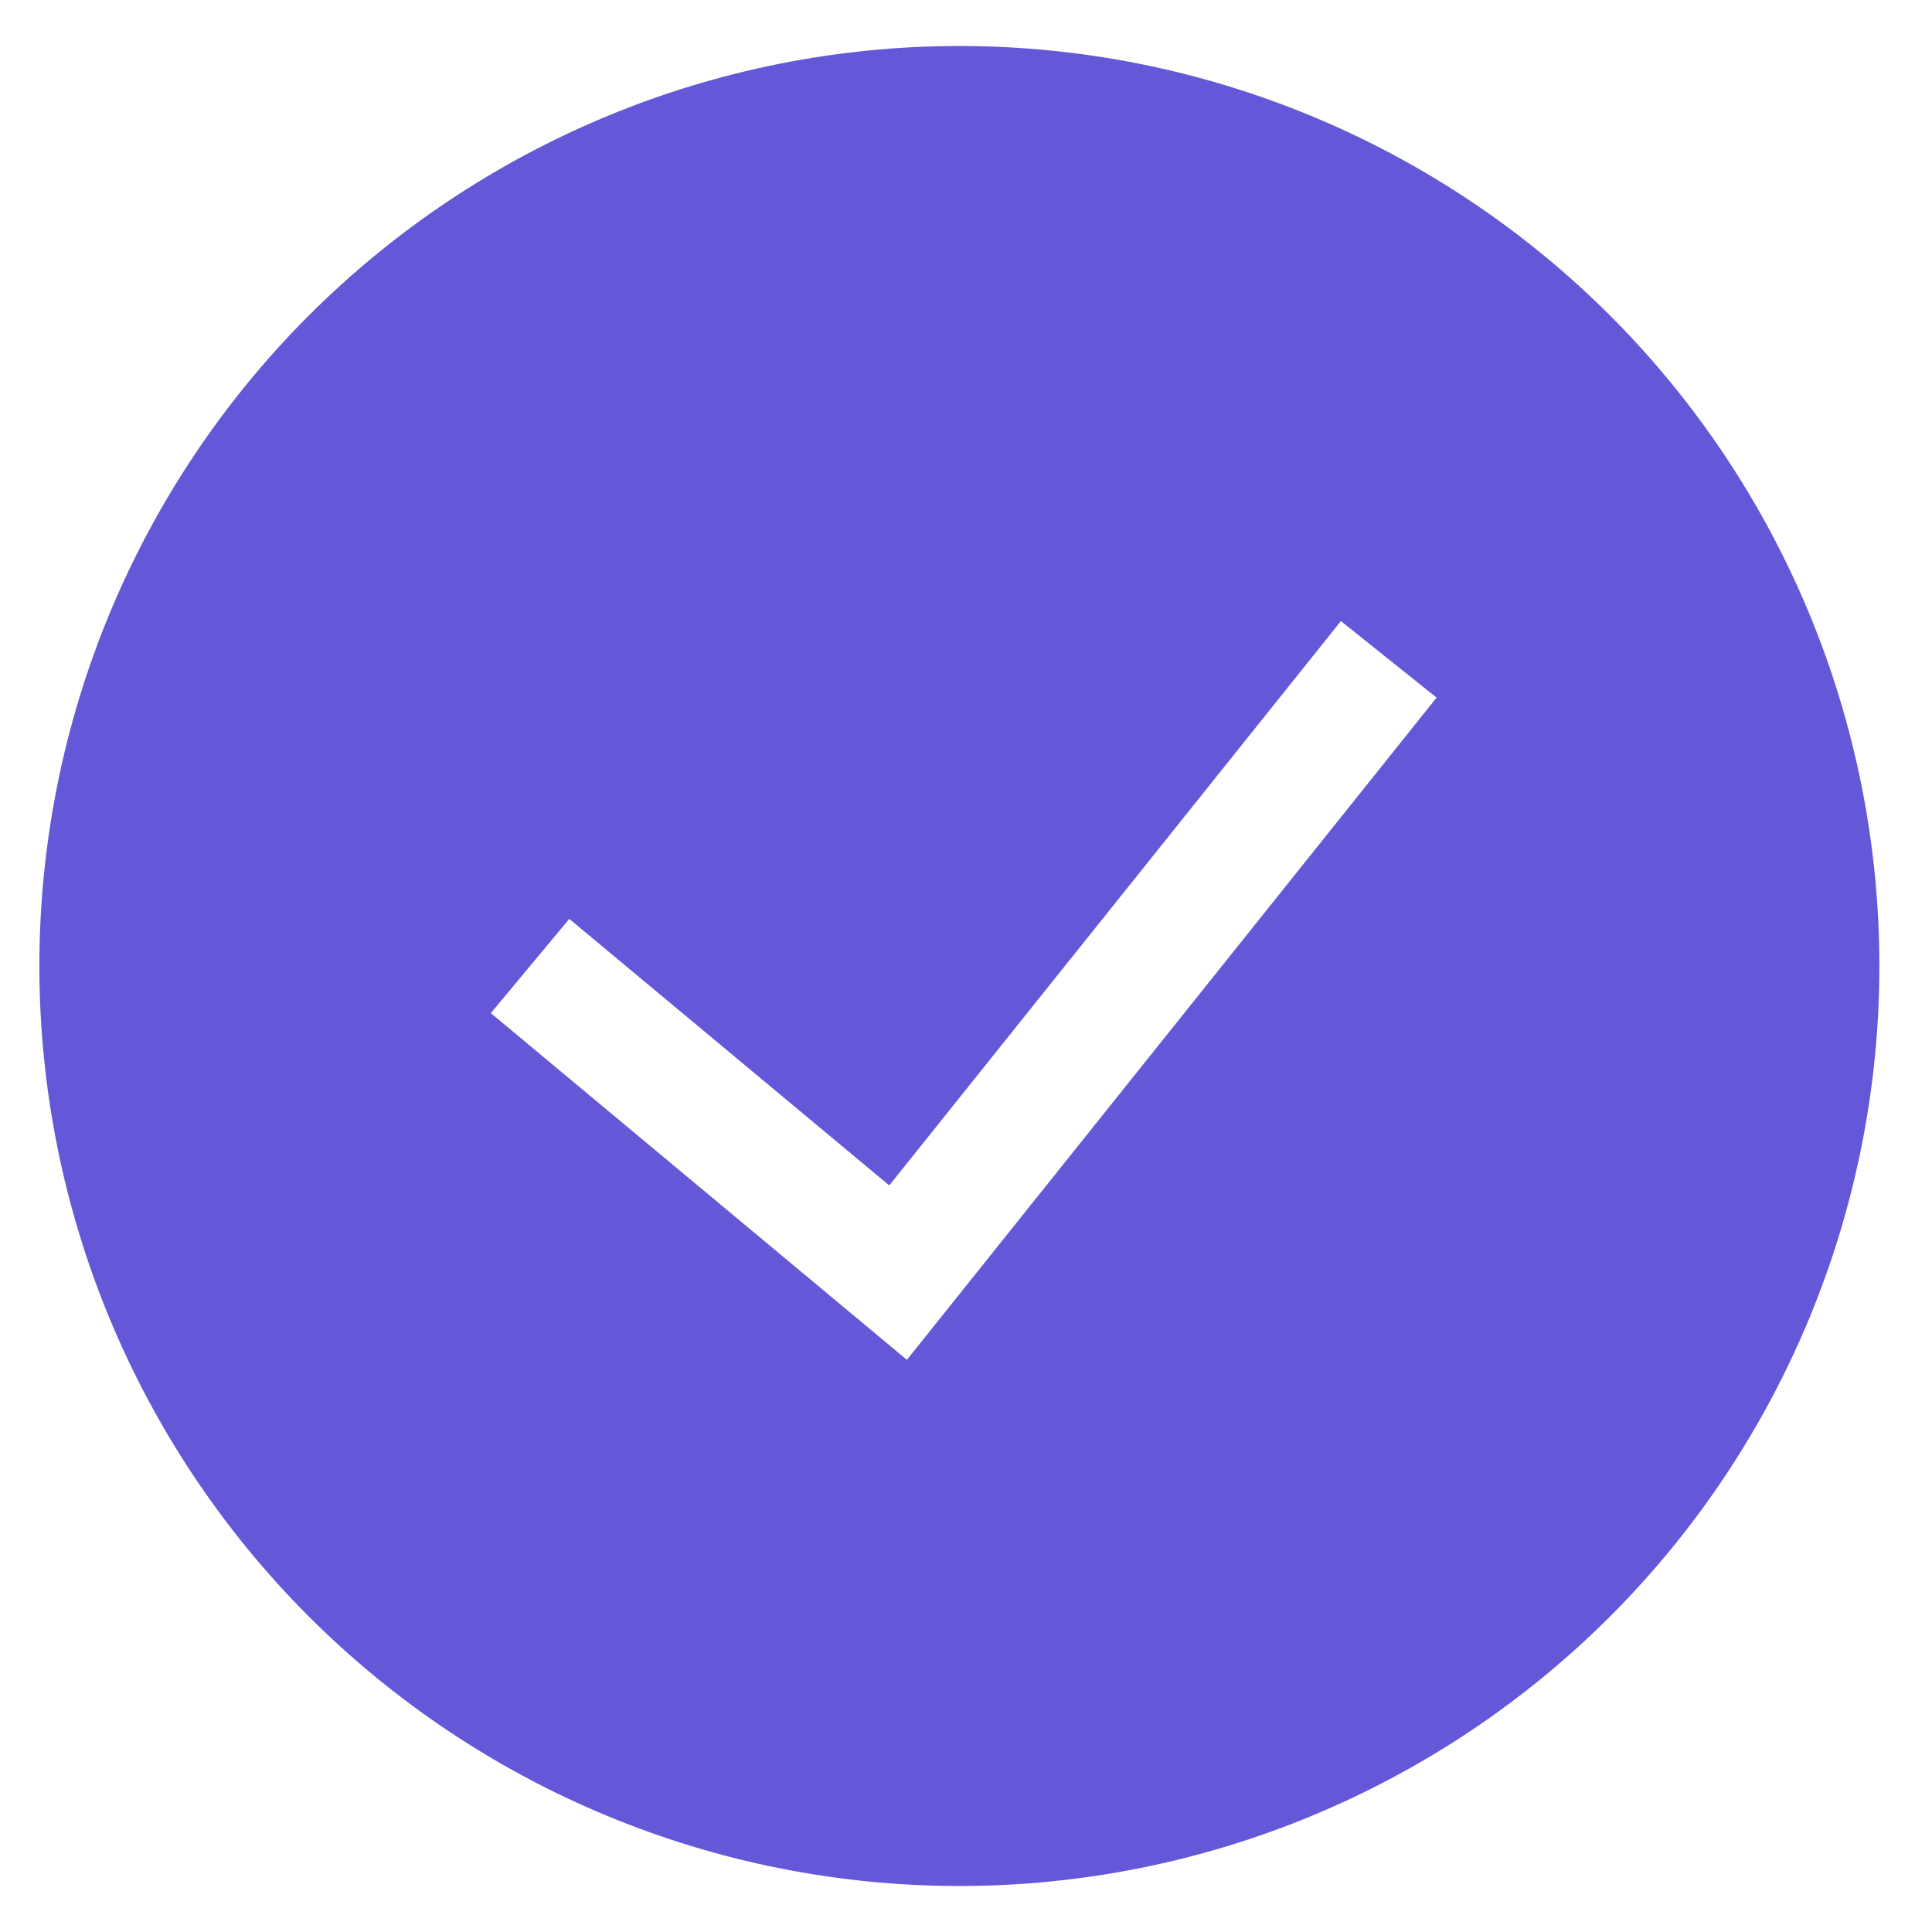 <svg width="21" height="21" viewBox="0 0 21 21" fill="none" xmlns="http://www.w3.org/2000/svg">
<path fill-rule="evenodd" clip-rule="evenodd" d="M0.428 10.5C0.428 7.848 1.482 5.304 3.357 3.429C5.233 1.554 7.776 0.5 10.428 0.5C13.081 0.5 15.624 1.554 17.5 3.429C19.375 5.304 20.428 7.848 20.428 10.5C20.428 13.152 19.375 15.696 17.5 17.571C15.624 19.446 13.081 20.5 10.428 20.5C7.776 20.5 5.233 19.446 3.357 17.571C1.482 15.696 0.428 13.152 0.428 10.5H0.428ZM9.858 14.78L15.615 7.583L14.575 6.751L9.666 12.885L6.188 9.988L5.335 11.012L9.858 14.781V14.78Z" fill="#6458D8"/>
</svg>
